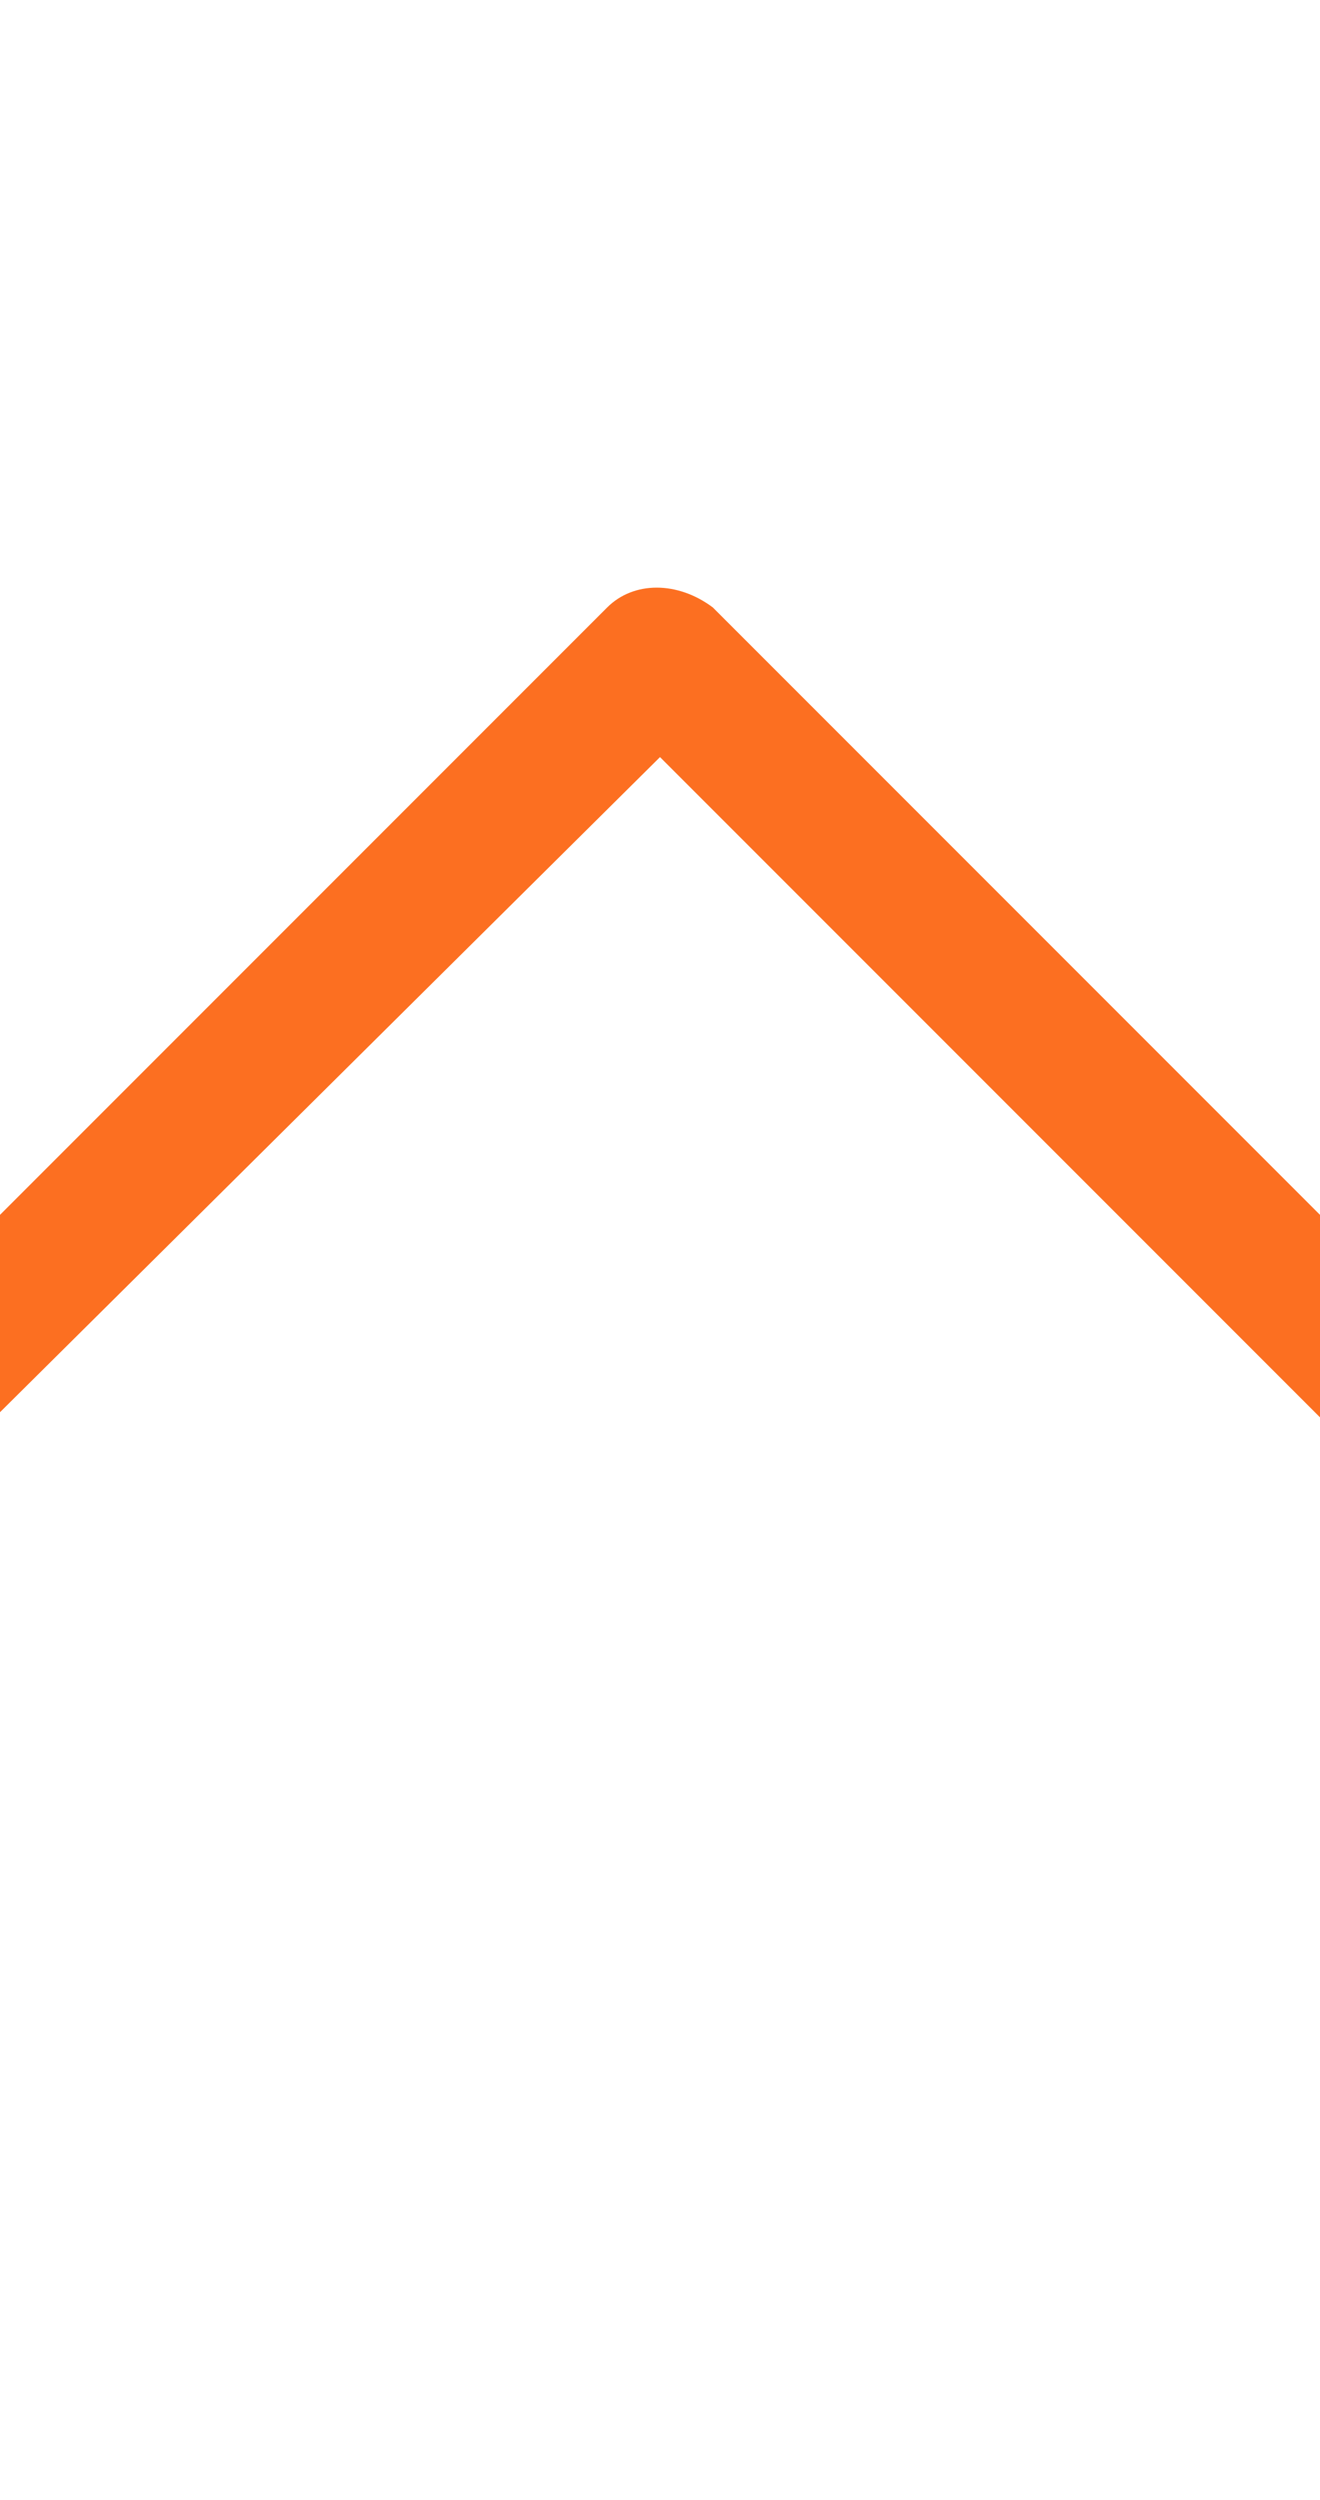 <?xml version="1.0" encoding="utf-8"?>
<!-- Generator: Adobe Illustrator 24.0.2, SVG Export Plug-In . SVG Version: 6.00 Build 0)  -->
<svg version="1.1" id="Layer_1" xmlns="http://www.w3.org/2000/svg" xmlns:xlink="http://www.w3.org/1999/xlink" x="0px" y="0px"
	 viewBox="0 0 15 28.4" style="enable-background:new 0 0 15 28.4;" xml:space="preserve">
<style type="text/css">
	.st0{fill:#FC6F21;}
</style>
<g id="arrow_right" transform="translate(-112.556 0)">
	<g id="Group_30" transform="translate(112.556 0)">
		<path id="Path_88" class="st0" d="M6.9,6.9L-6.5,20.3c-0.3,0.3-0.3,0.8,0,1.1s0.8,0.3,1.1,0l0,0L7.5,8.6l12.8,12.8
			c0.3,0.3,0.8,0.3,1.1,0c0.1-0.1,0.2-0.4,0.2-0.6s-0.1-0.4-0.2-0.6L8.1,6.9C7.7,6.6,7.2,6.6,6.9,6.9z"/>
	</g>
</g>
</svg>
